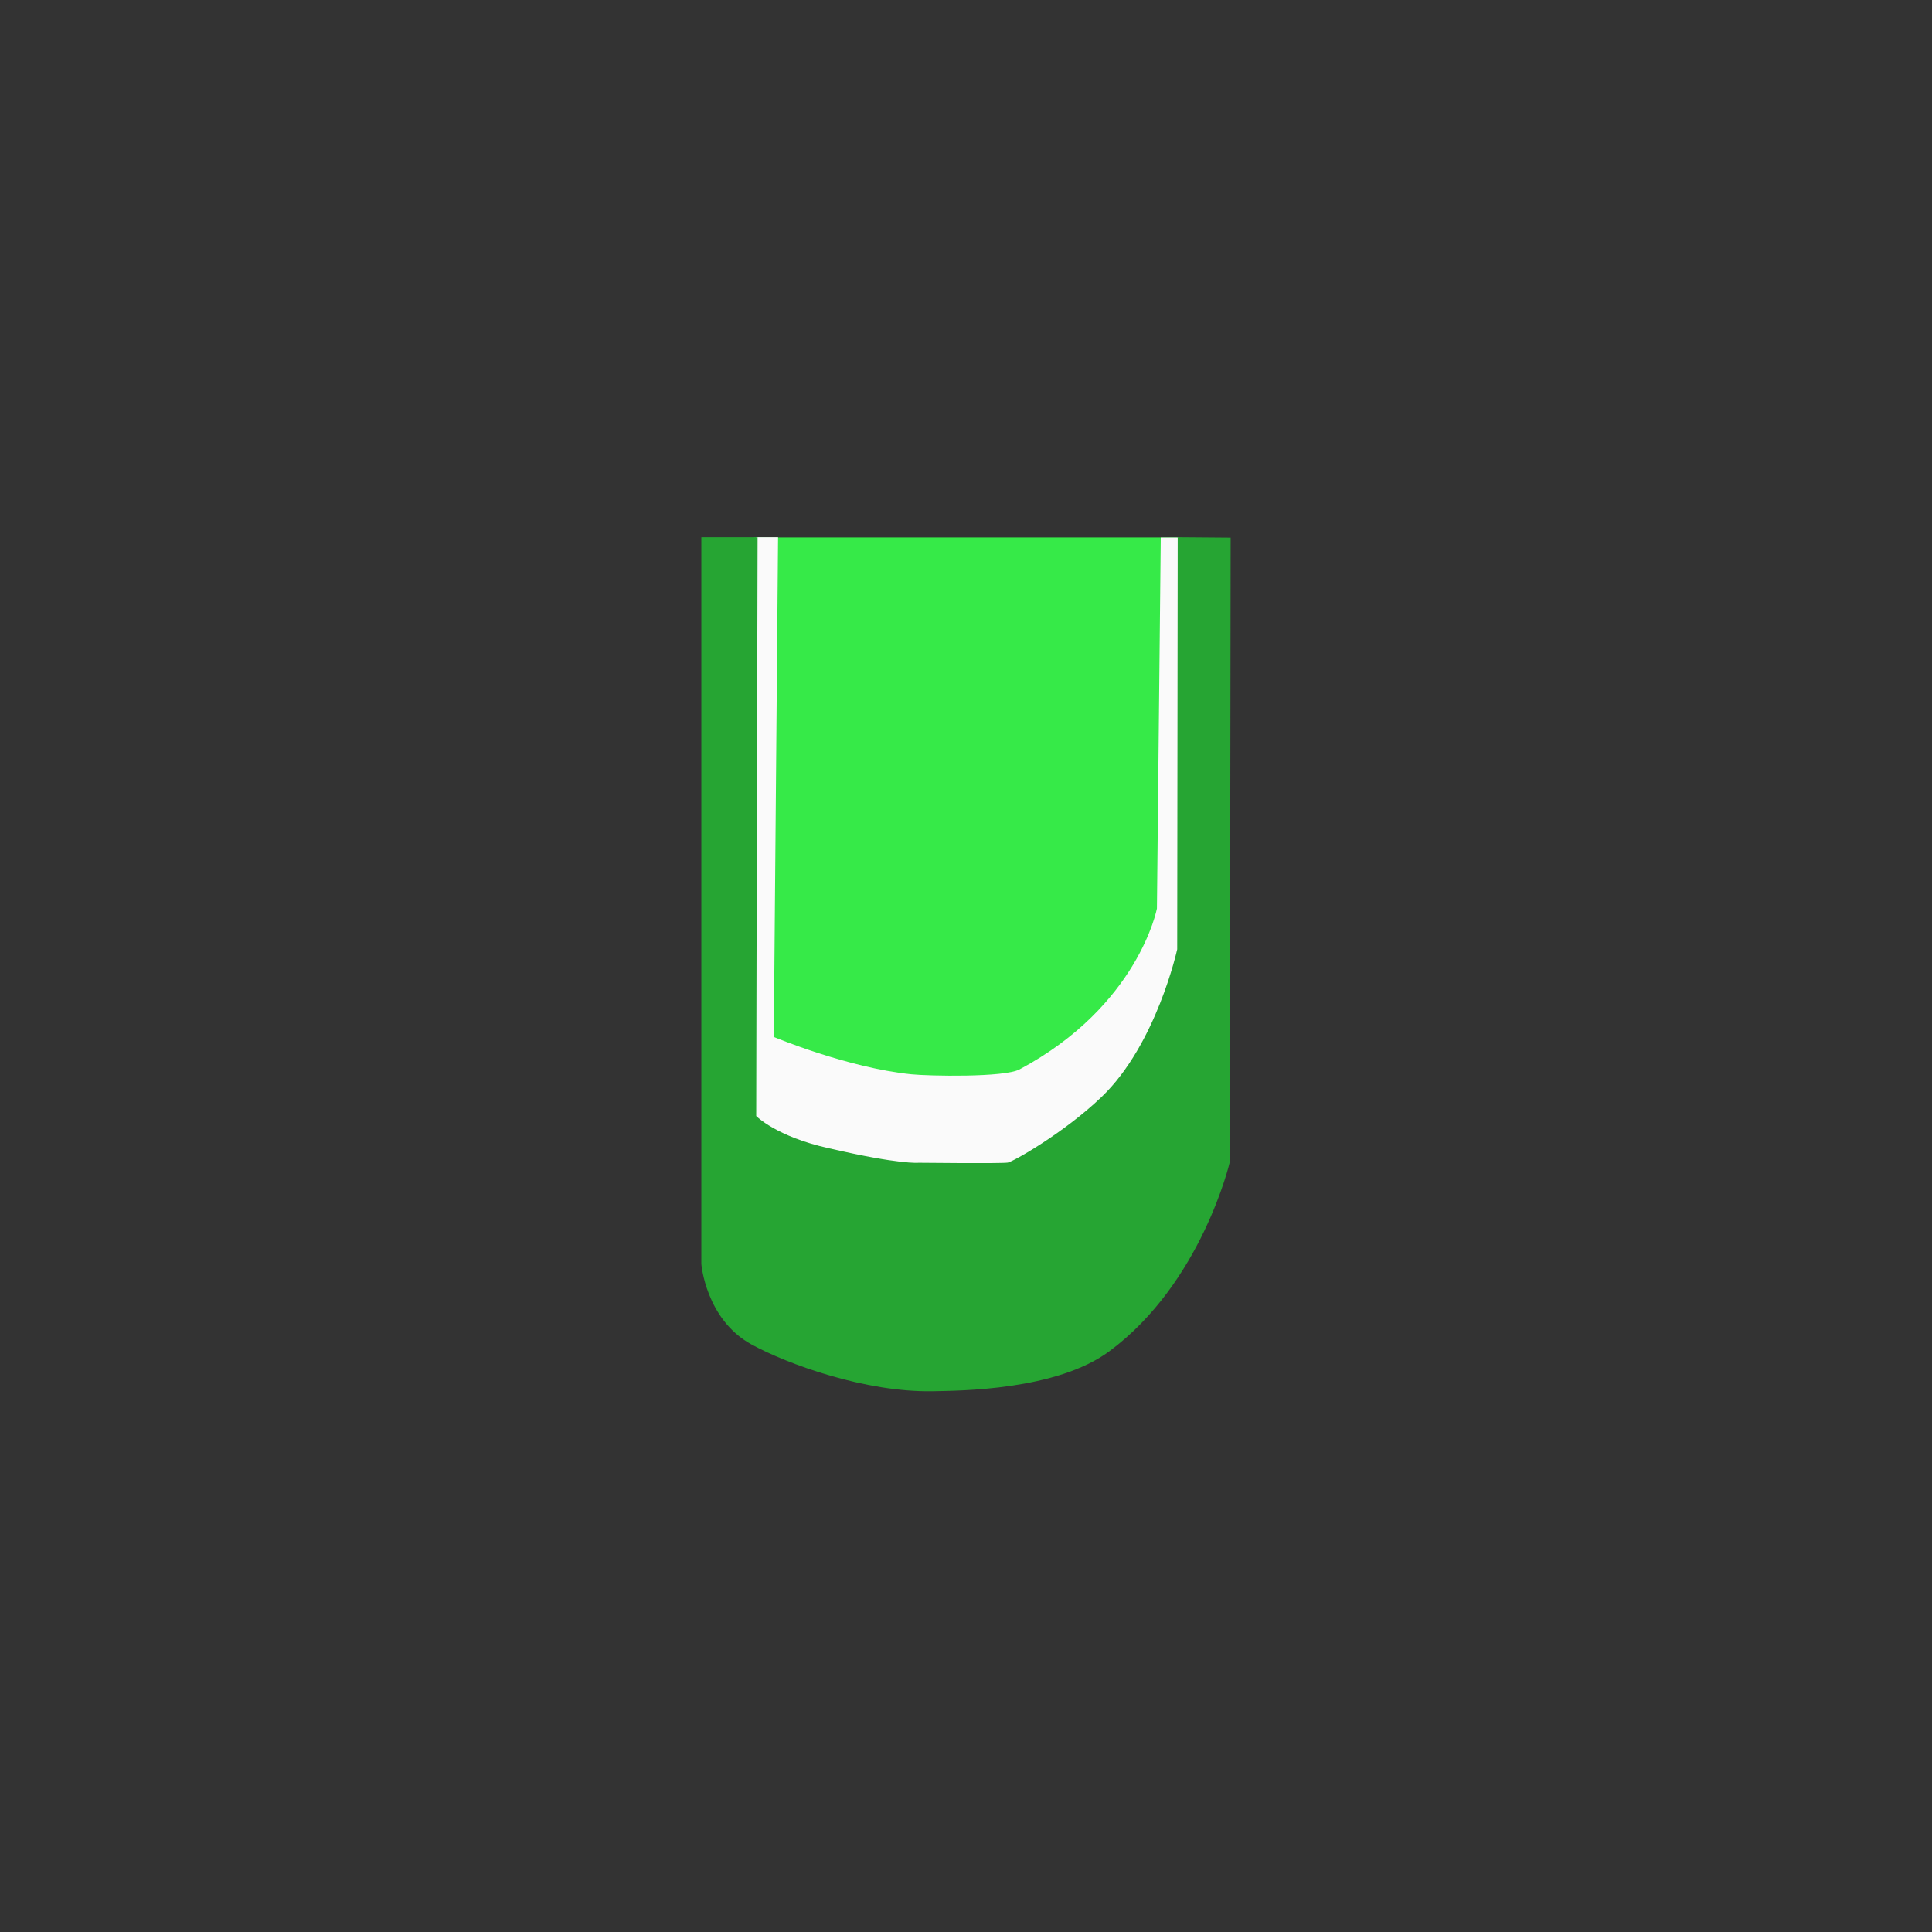 <svg version="1.1" xmlns="http://www.w3.org/2000/svg" xmlns:xlink="http://www.w3.org/1999/xlink" width="183.182" height="183.182" viewBox="0,0,183.182,183.182"><rect x="0" y="0" width="183.182" height="183.182" fill="#333333" stroke="none"/><g transform="translate(-148.409,-88.409)"><g data-paper-data="{&quot;isPaintingLayer&quot;:true}" fill-rule="nonzero" stroke="none" stroke-width="0" stroke-linecap="butt" stroke-linejoin="miter" stroke-miterlimit="10" stroke-dasharray="" stroke-dashoffset="0" style="mix-blend-mode: normal"><path d="M148.409,271.591v-183.182h183.182v183.182z" fill="none"/><g><path d="M219.906,198.72v-59.356h40.146v59.356z" fill="#36ea48"/><path d="M220.087,200.098l-0.016,-60.756h2.11l-0.405,47.384c0,0 6.98,2.928 13.05,3.542c1.627,0.165 8.792,0.316 10.254,-0.466c11.282,-6.03 13.023,-15.251 13.023,-15.251l0.363,-35.177h1.757v61.129z" fill="#fafafa"/><path d="M214.906,208.246v-68.905h5.333l-0.136,54.88c0,0 1.913,1.962 6.909,3.061c6.736,1.564 8.484,1.373 8.484,1.373c0,0 7.875,0.085 8.464,-0.016c0.503,-0.086 5.339,-2.814 8.905,-6.235c5.205,-4.993 7.161,-13.992 7.161,-13.992l0.046,-39.07l5.02,0.04l-0.08,59.198c0,0 -2.647,11.438 -11.413,17.943c-5.027,3.73 -14.221,3.747 -16.75,3.795c-6.372,0.121 -13.803,-2.577 -17.199,-4.441c-4.329,-2.376 -4.745,-7.631 -4.745,-7.631z" fill="#26a533"/></g></g></g></svg>